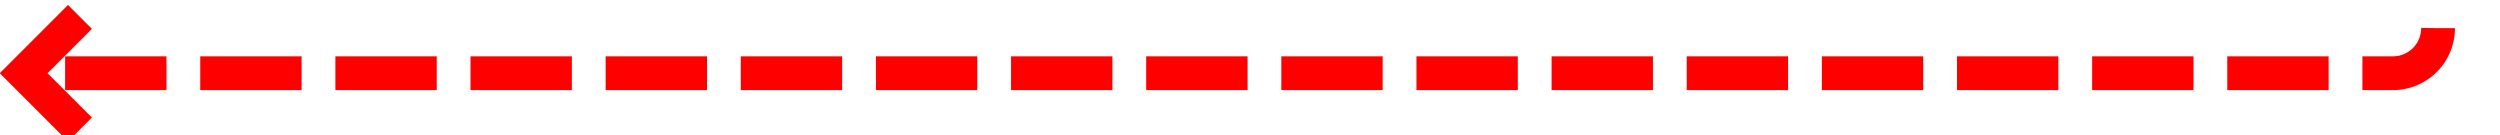 ﻿<?xml version="1.0" encoding="utf-8"?>
<svg version="1.1" xmlns:xlink="http://www.w3.org/1999/xlink" width="222px" height="12px" preserveAspectRatio="xMinYMid meet" viewBox="1000 547  222 10" xmlns="http://www.w3.org/2000/svg">
  <path d="M 1216.5 548.5  A 4 4 0 0 1 1212.5 552.5 L 1003 552.5  " stroke-width="3" stroke-dasharray="9,3" stroke="#ff0000" fill="none" />
  <path d="M 1008.161 556.439  L 1004.221 552.5  L 1008.161 548.561  L 1006.039 546.439  L 1001.039 551.439  L 999.979 552.5  L 1001.039 553.561  L 1006.039 558.561  L 1008.161 556.439  Z " fill-rule="nonzero" fill="#ff0000" stroke="none" />
</svg>